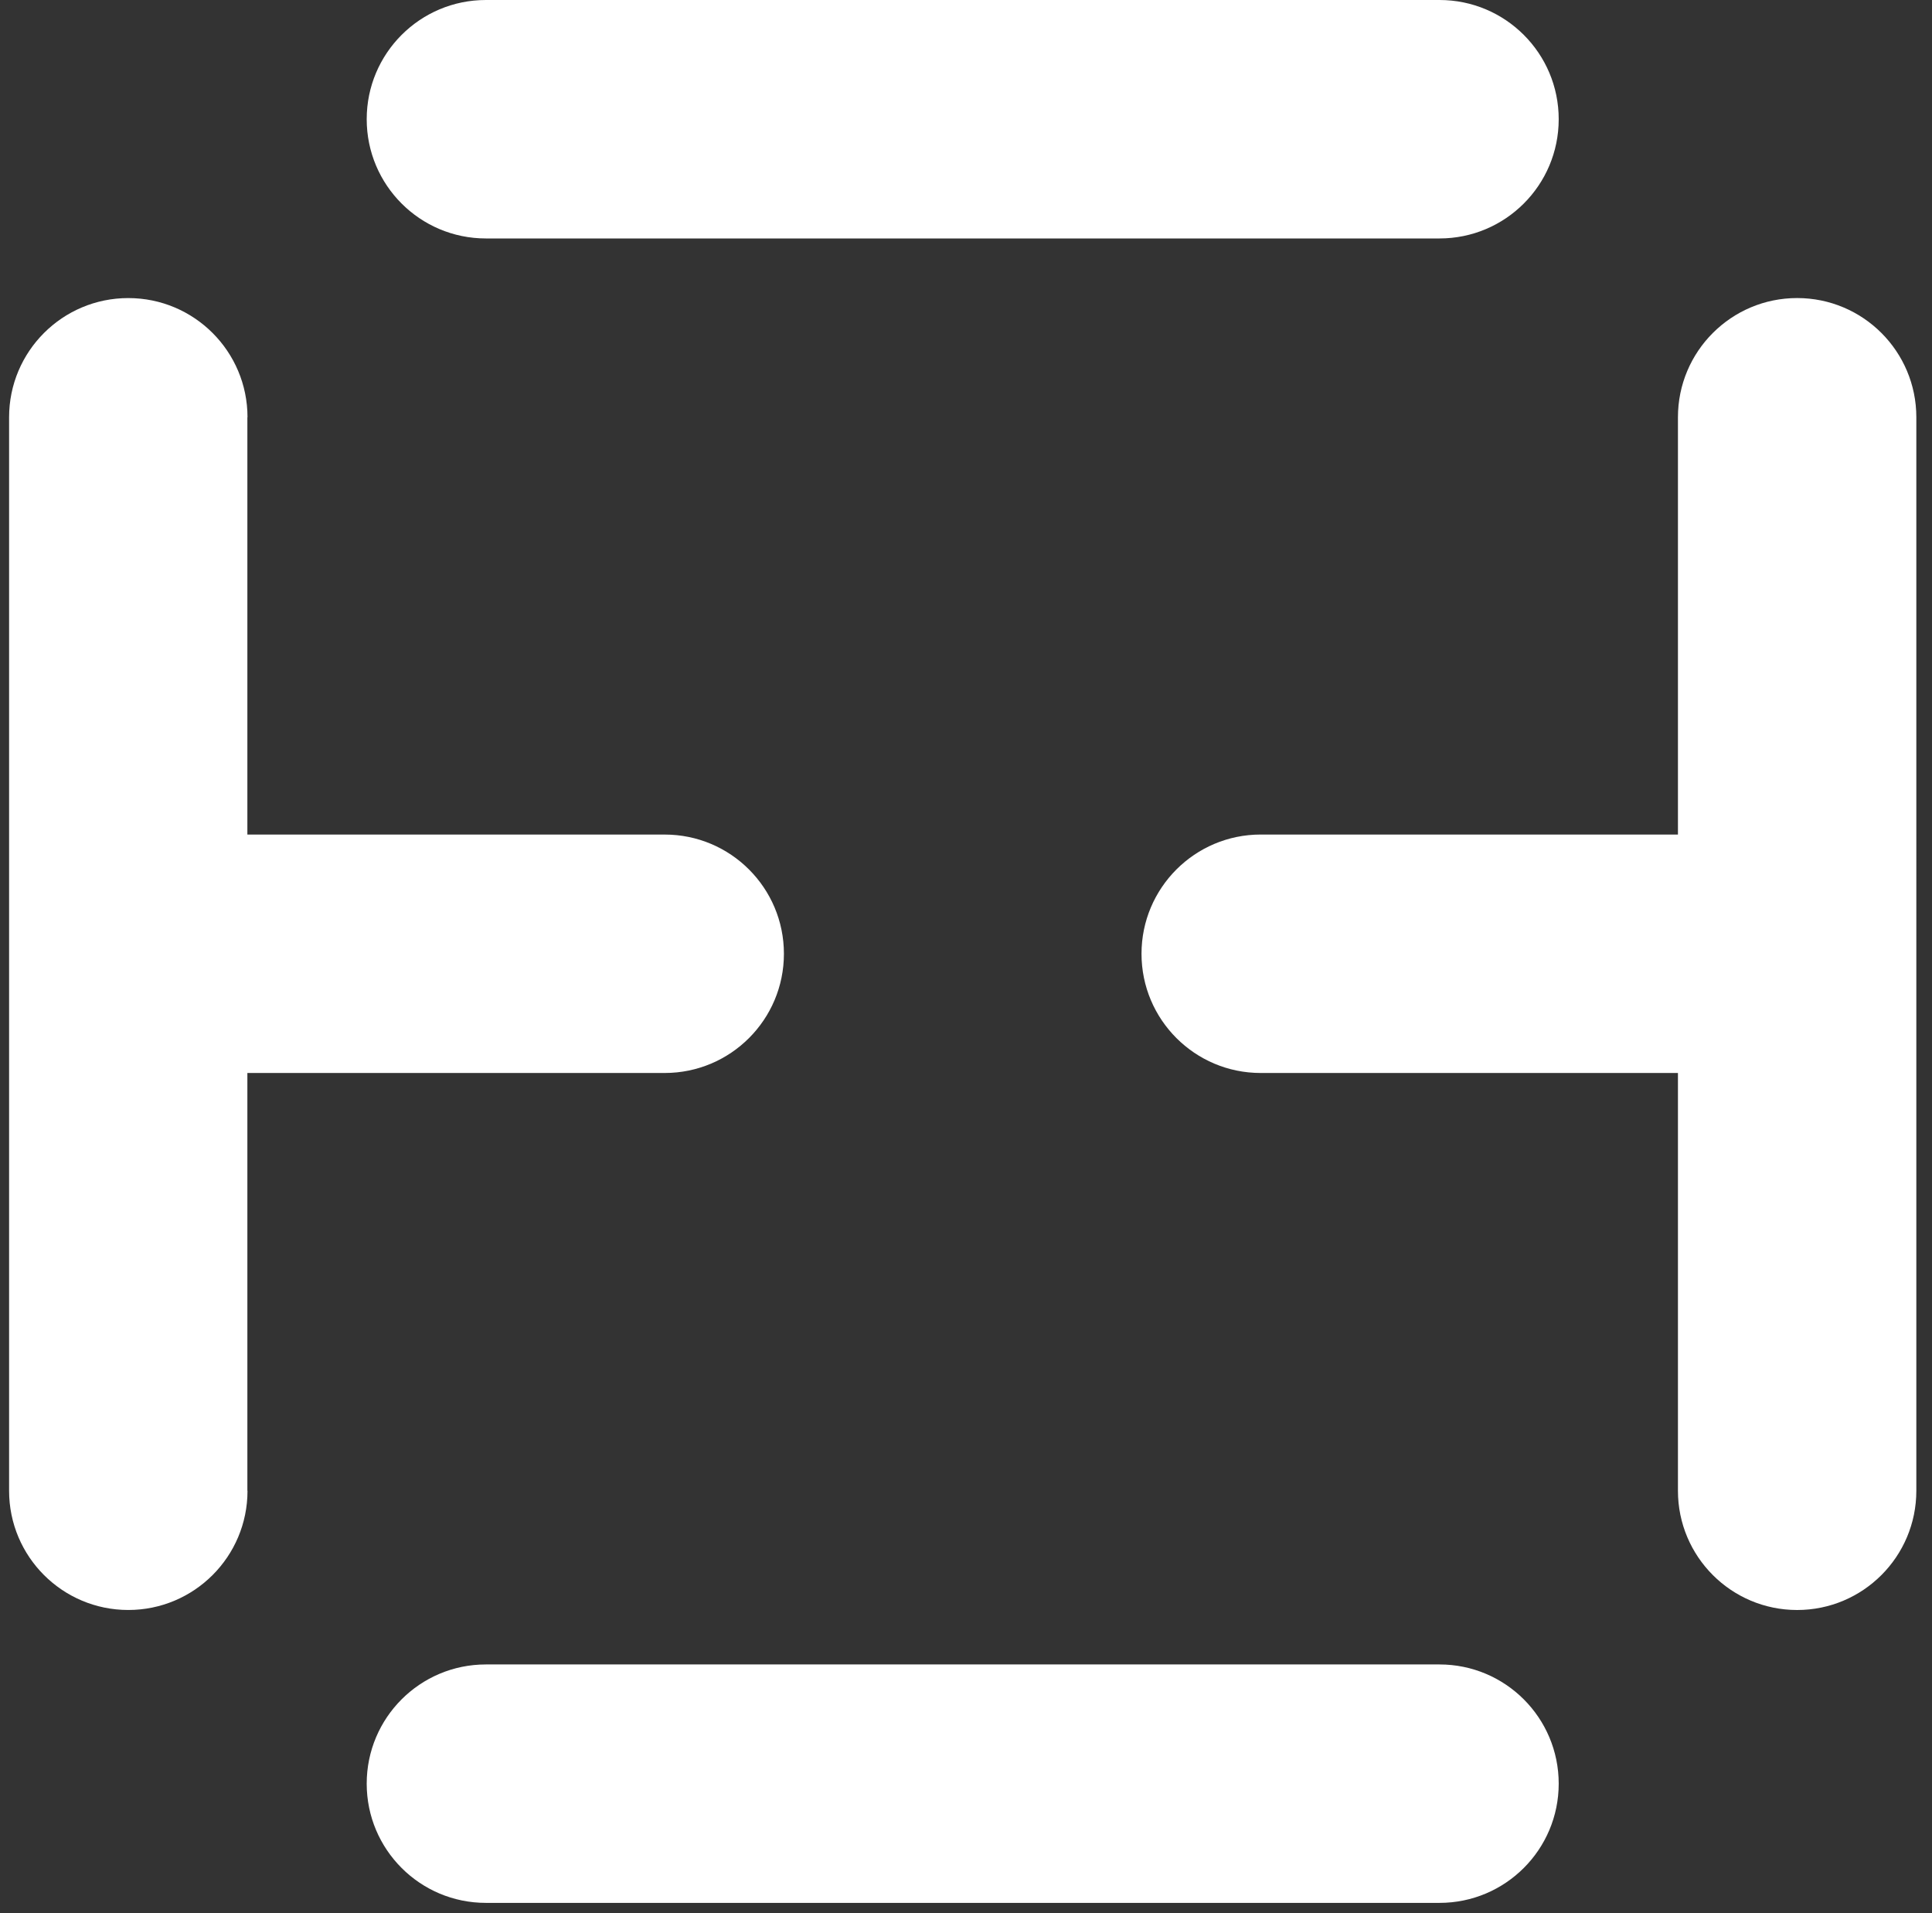 <svg xmlns="http://www.w3.org/2000/svg" width="102" height="101" viewBox="0 0 102 101">
    <rect x="0" y="0" width="102" height="101" fill="#333333" stroke="none"/>
    <g fill="none" fill-rule="evenodd">
        <g fill="#FFF">
            <g>
                <path d="M34.612 44.053H12.58V22.027h.007c0-3.476-2.817-6.293-6.294-6.293C2.817 15.734 0 18.55 0 22.027v56.666c0 3.474 2.817 6.292 6.293 6.292 3.477 0 6.294-2.818 6.294-6.292h-.007V56.639h22.032c3.477 0 6.295-2.817 6.295-6.293s-2.818-6.293-6.294-6.293M94.4 15.733c-3.476 0-6.293 2.817-6.293 6.294v22.025H66.079c-3.475 0-6.293 2.819-6.293 6.294 0 3.476 2.818 6.293 6.293 6.293h22.028v22.053c0 3.475 2.817 6.294 6.293 6.294s6.293-2.819 6.293-6.294V22.027c0-3.477-2.817-6.294-6.293-6.294M75.52 0H25.172c-3.475 0-6.292 2.817-6.292 6.293 0 3.477 2.817 6.294 6.292 6.294h50.346c3.477 0 6.294-2.817 6.294-6.294C81.813 2.817 78.996 0 75.519 0M75.52 87.86H25.172c-3.475 0-6.292 2.817-6.292 6.293s2.817 6.293 6.292 6.293h50.346c3.477 0 6.294-2.817 6.294-6.293s-2.817-6.293-6.294-6.293" transform="translate(-670 -9292) translate(670.48 9292)"/>
            </g>
        </g>
    </g>
</svg>
